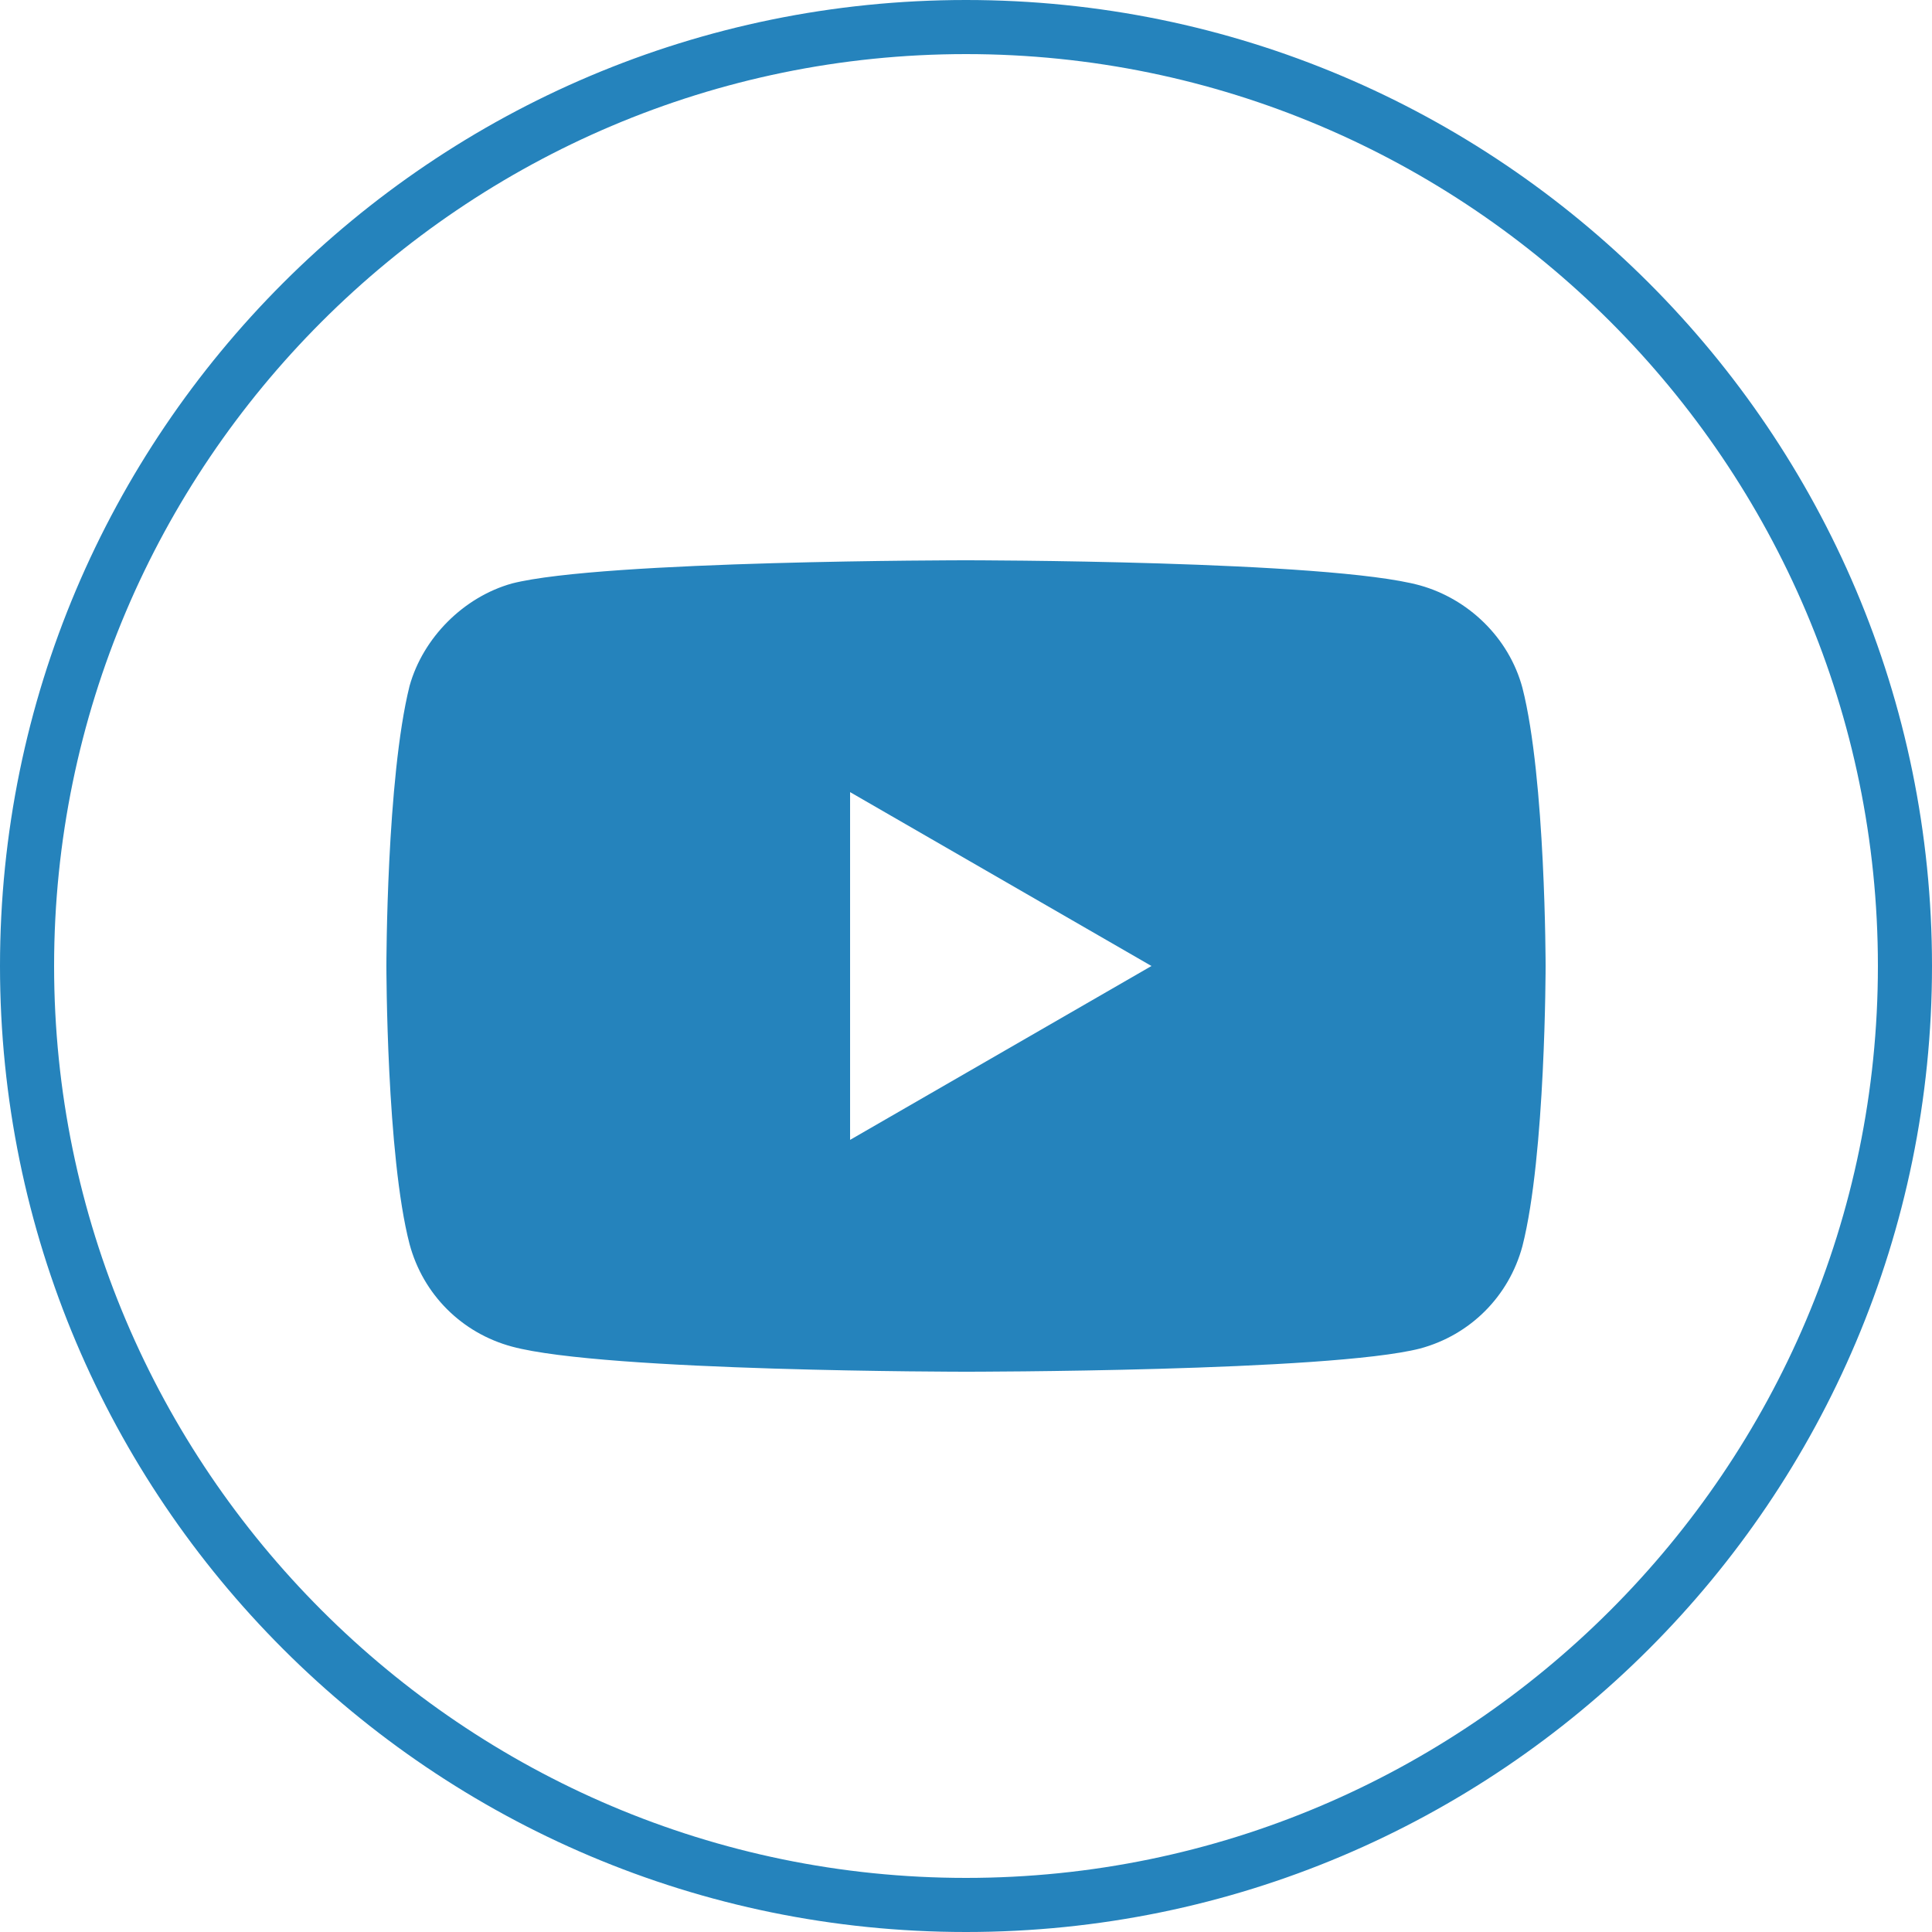 <?xml version="1.0" encoding="utf-8"?>
<!-- Generator: Adobe Illustrator 27.1.1, SVG Export Plug-In . SVG Version: 6.00 Build 0)  -->
<svg version="1.1" id="Слой_1" xmlns="http://www.w3.org/2000/svg" xmlns:xlink="http://www.w3.org/1999/xlink" x="0px" y="0px"
	 viewBox="0 0 100 100" style="enable-background:new 0 0 100 100;" xml:space="preserve">
<style type="text/css">
	.st0{fill:#2583BC;}
</style>
<g>
	<g>
		<path class="st0" d="M50,2.8C76,2.8,97.2,24,97.2,50S76,97.2,50,97.2S2.8,76,2.8,50S24,2.8,50,2.8 M50,0C22.4,0,0,22.4,0,50
			s22.4,50,50,50s50-22.4,50-50S77.6,0,50,0L50,0z"/>
	</g>
	<path class="st0" d="M78.8,35.6C78.1,33,76,31,73.5,30.3C68.8,29,50,29,50,29s-18.8,0-23.5,1.2c-2.5,0.7-4.6,2.8-5.3,5.3
		C20,40.3,20,50,20,50s0,9.8,1.2,14.4c0.7,2.6,2.7,4.6,5.3,5.3C31.3,71,50,71,50,71s18.8,0,23.5-1.2c2.6-0.7,4.6-2.7,5.3-5.3
		C80,59.8,80,50,80,50S80,40.3,78.8,35.6z M44,59V41l15.6,9L44,59z"/>
</g>
</svg>
